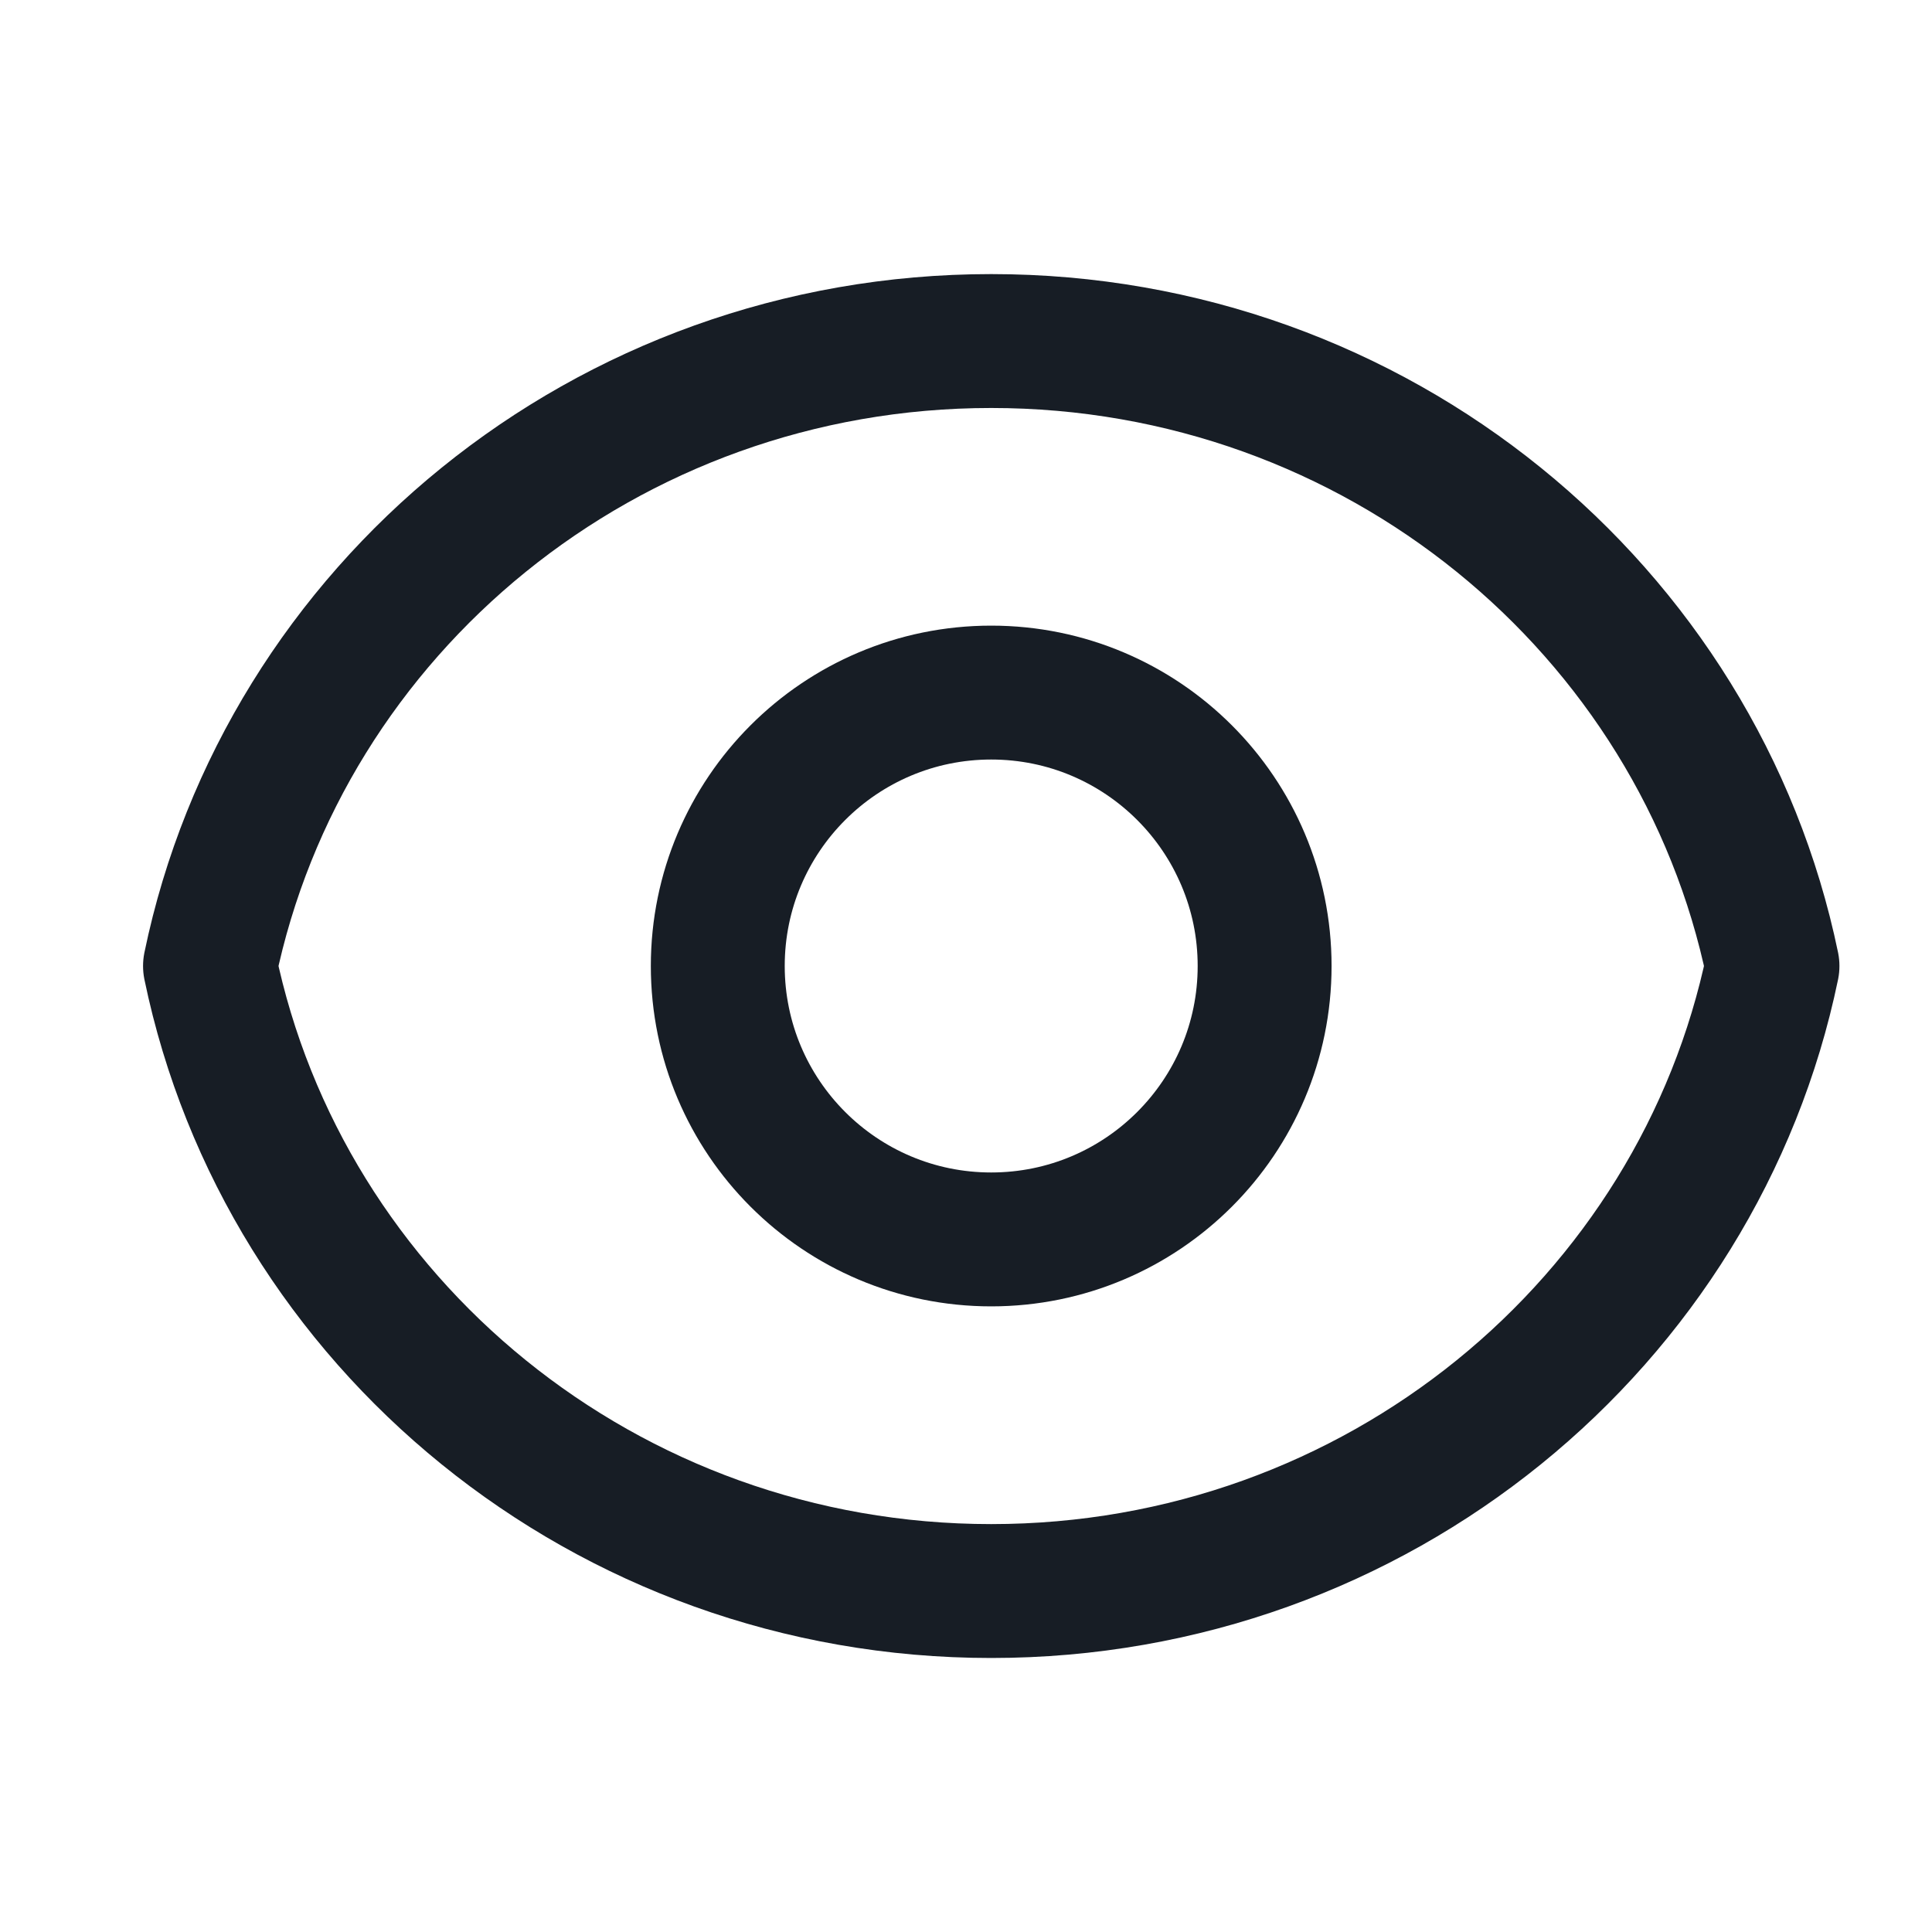 <svg width="23" height="23" viewBox="0 0 23 23" fill="none" xmlns="http://www.w3.org/2000/svg">
<path d="M21.101 11.5C20.222 7.255 16.392 4.06 11.8 4.06C7.209 4.06 3.379 7.255 2.5 11.5C3.379 15.745 7.209 18.941 11.8 18.941C16.392 18.941 20.222 15.745 21.101 11.5Z" stroke="#171D25" stroke-width="1.594" stroke-linecap="round" stroke-linejoin="round"/>
<ellipse cx="11.8" cy="11.5" rx="3.255" ry="3.255" stroke="#171D25" stroke-width="1.594" stroke-linecap="round" stroke-linejoin="round"/>
</svg>
